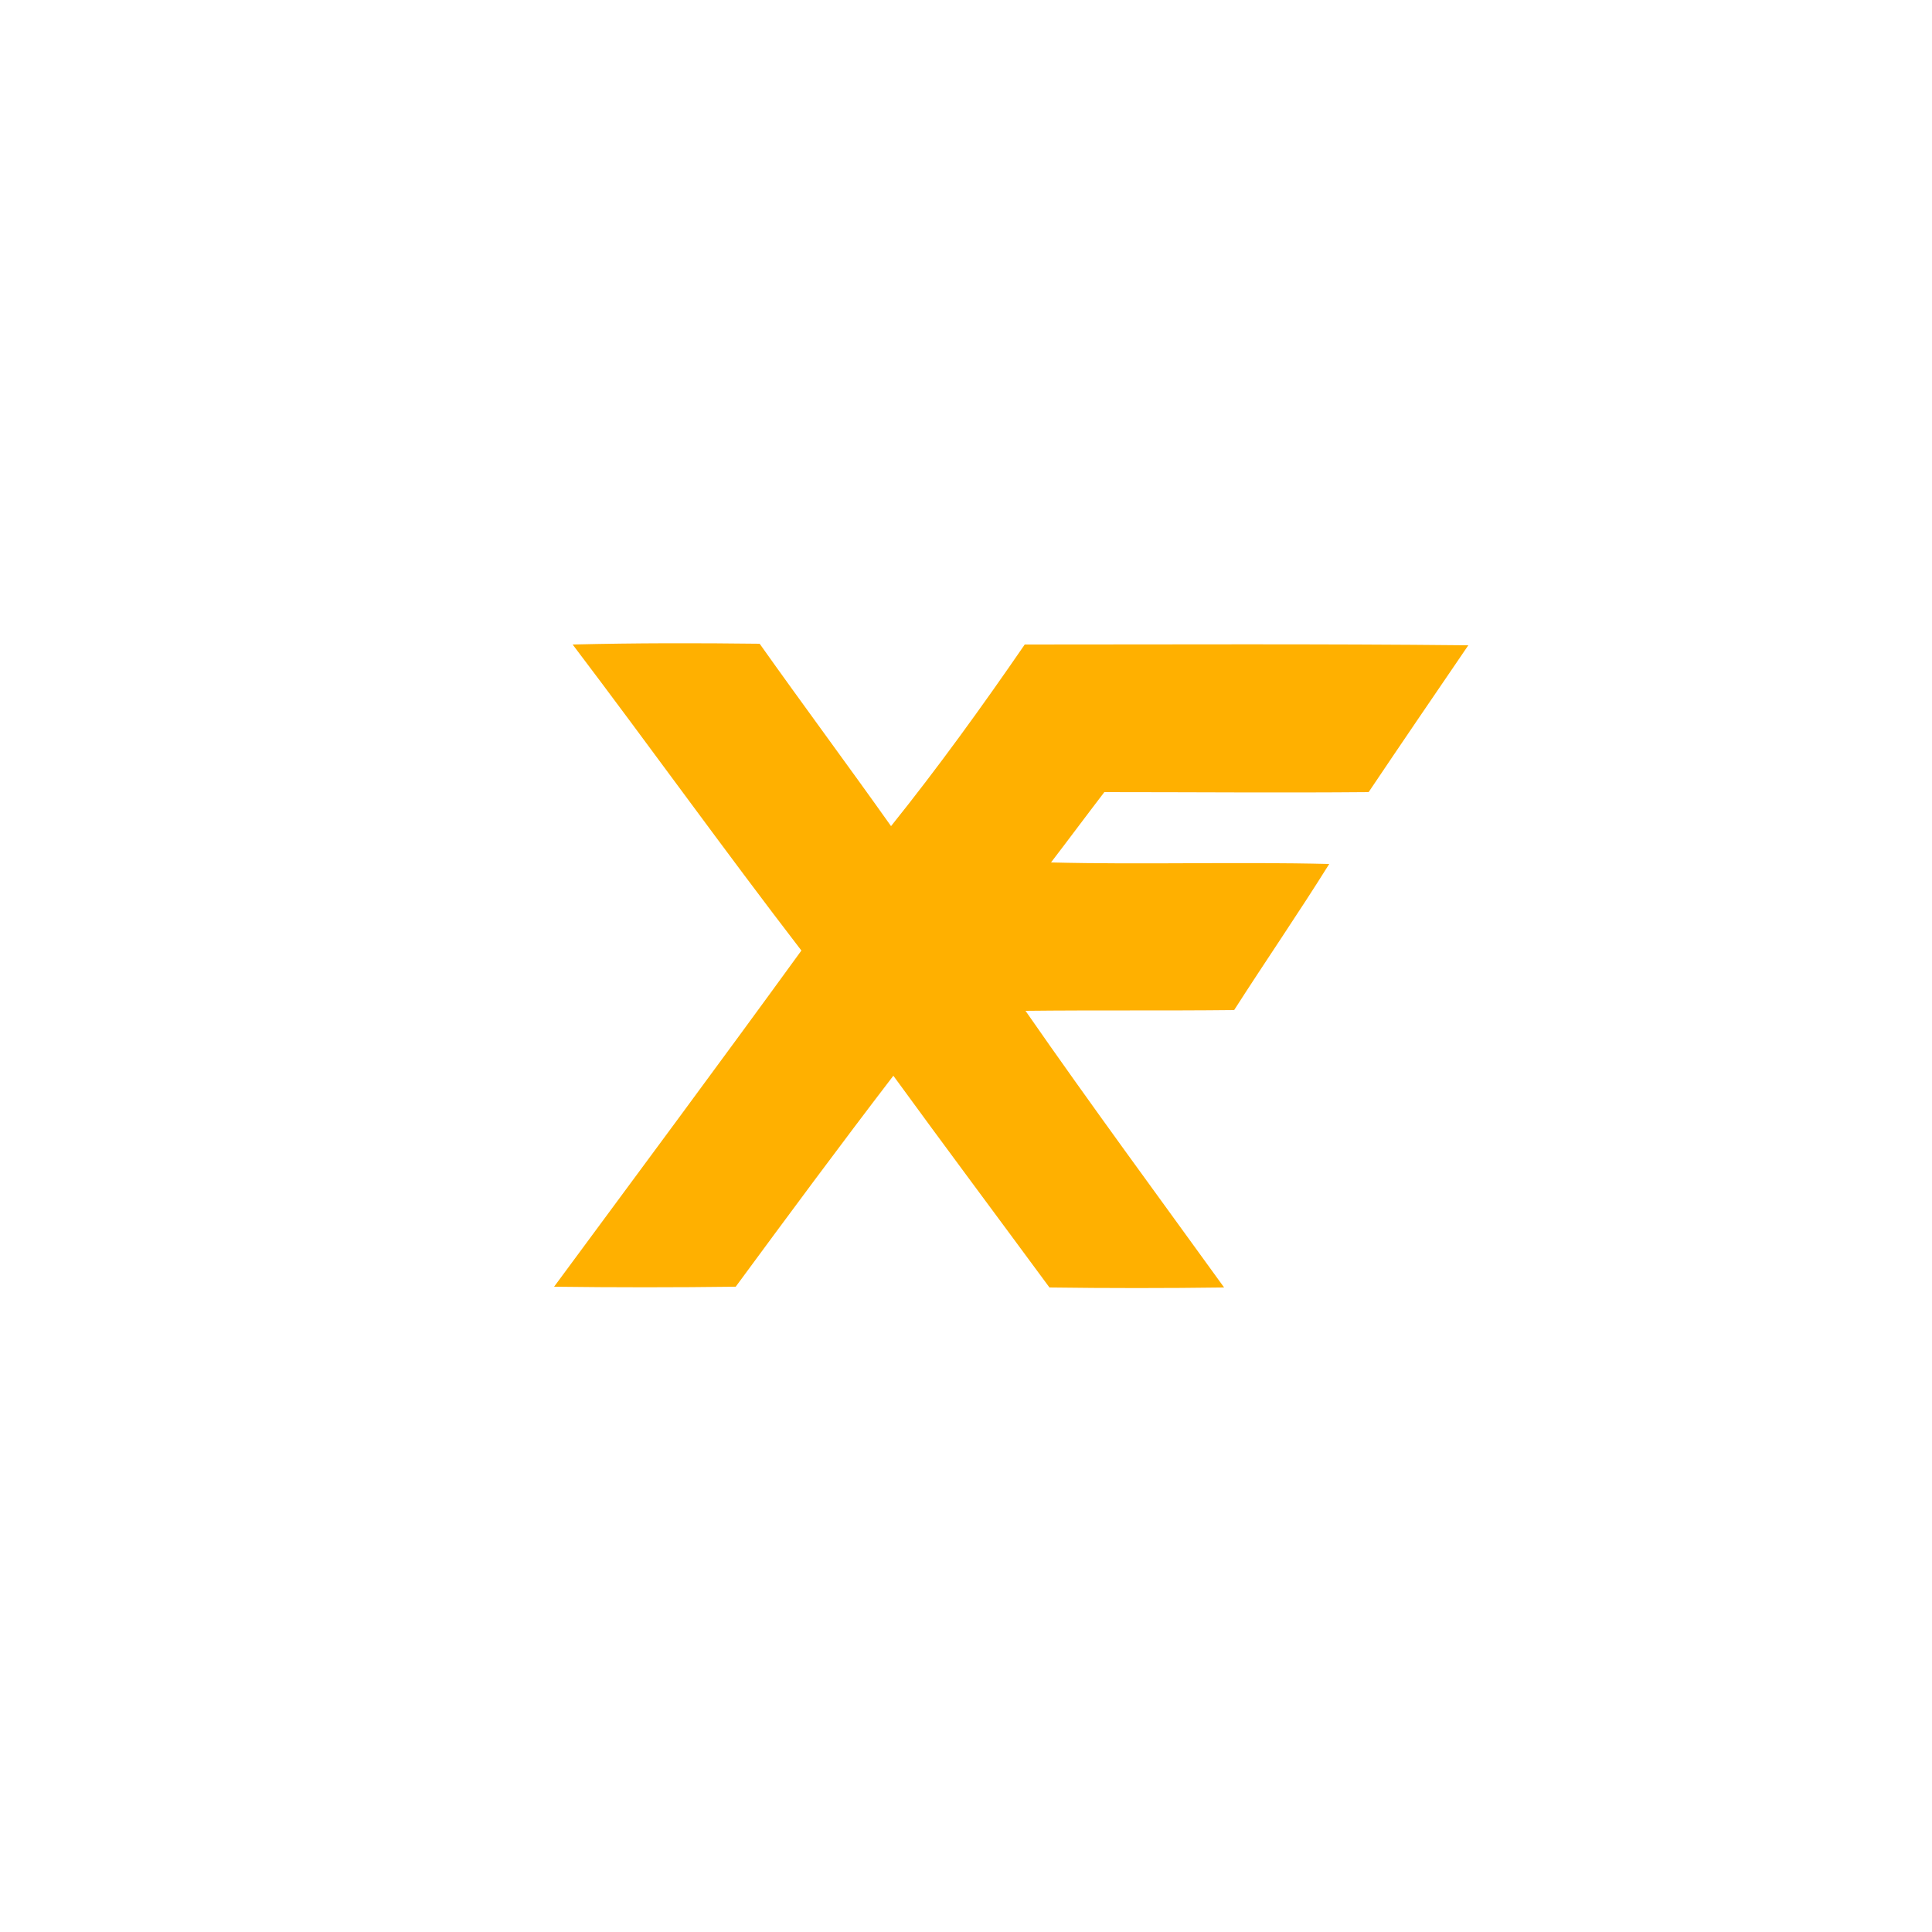 <?xml version="1.0" encoding="utf-8"?>
<!-- Generator: Adobe Illustrator 26.0.3, SVG Export Plug-In . SVG Version: 6.00 Build 0)  -->
<svg version="1.1" id="Layer_1" xmlns="http://www.w3.org/2000/svg" xmlns:xlink="http://www.w3.org/1999/xlink" x="0px" y="0px"
	 viewBox="0 0 250 250" style="enable-background:new 0 0 250 250;" xml:space="preserve">
<style type="text/css">
	.st0{fill:#FFB000;}
</style>
<g id="_x23_ffb000ff">
	<path class="st0" d="M74.1,83.4c8.1-0.2,16.2-0.2,24.2-0.1c5.6,7.9,11.4,15.7,17,23.6c6.1-7.6,11.8-15.5,17.3-23.5
		c19.1,0,38.2-0.1,57.4,0.1c-4.3,6.3-8.6,12.6-12.9,19c-11.4,0.1-22.8,0-34.2,0c-2.3,3-4.6,6.1-6.9,9.1c12,0.3,24-0.1,36,0.2
		c-4,6.4-8.2,12.5-12.3,18.9c-9,0.1-18,0-27,0.1c8.4,12.1,17.1,23.9,25.7,35.8c-7.5,0.1-15.1,0.1-22.6,0
		c-6.7-9.1-13.5-18.2-20.2-27.4c-6.9,9-13.7,18.2-20.4,27.3c-7.8,0.1-15.7,0.1-23.5,0c10.7-14.5,21.4-28.9,32-43.5
		C93.7,110,84.1,96.6,74.1,83.4z"/>
</g>
</svg>
